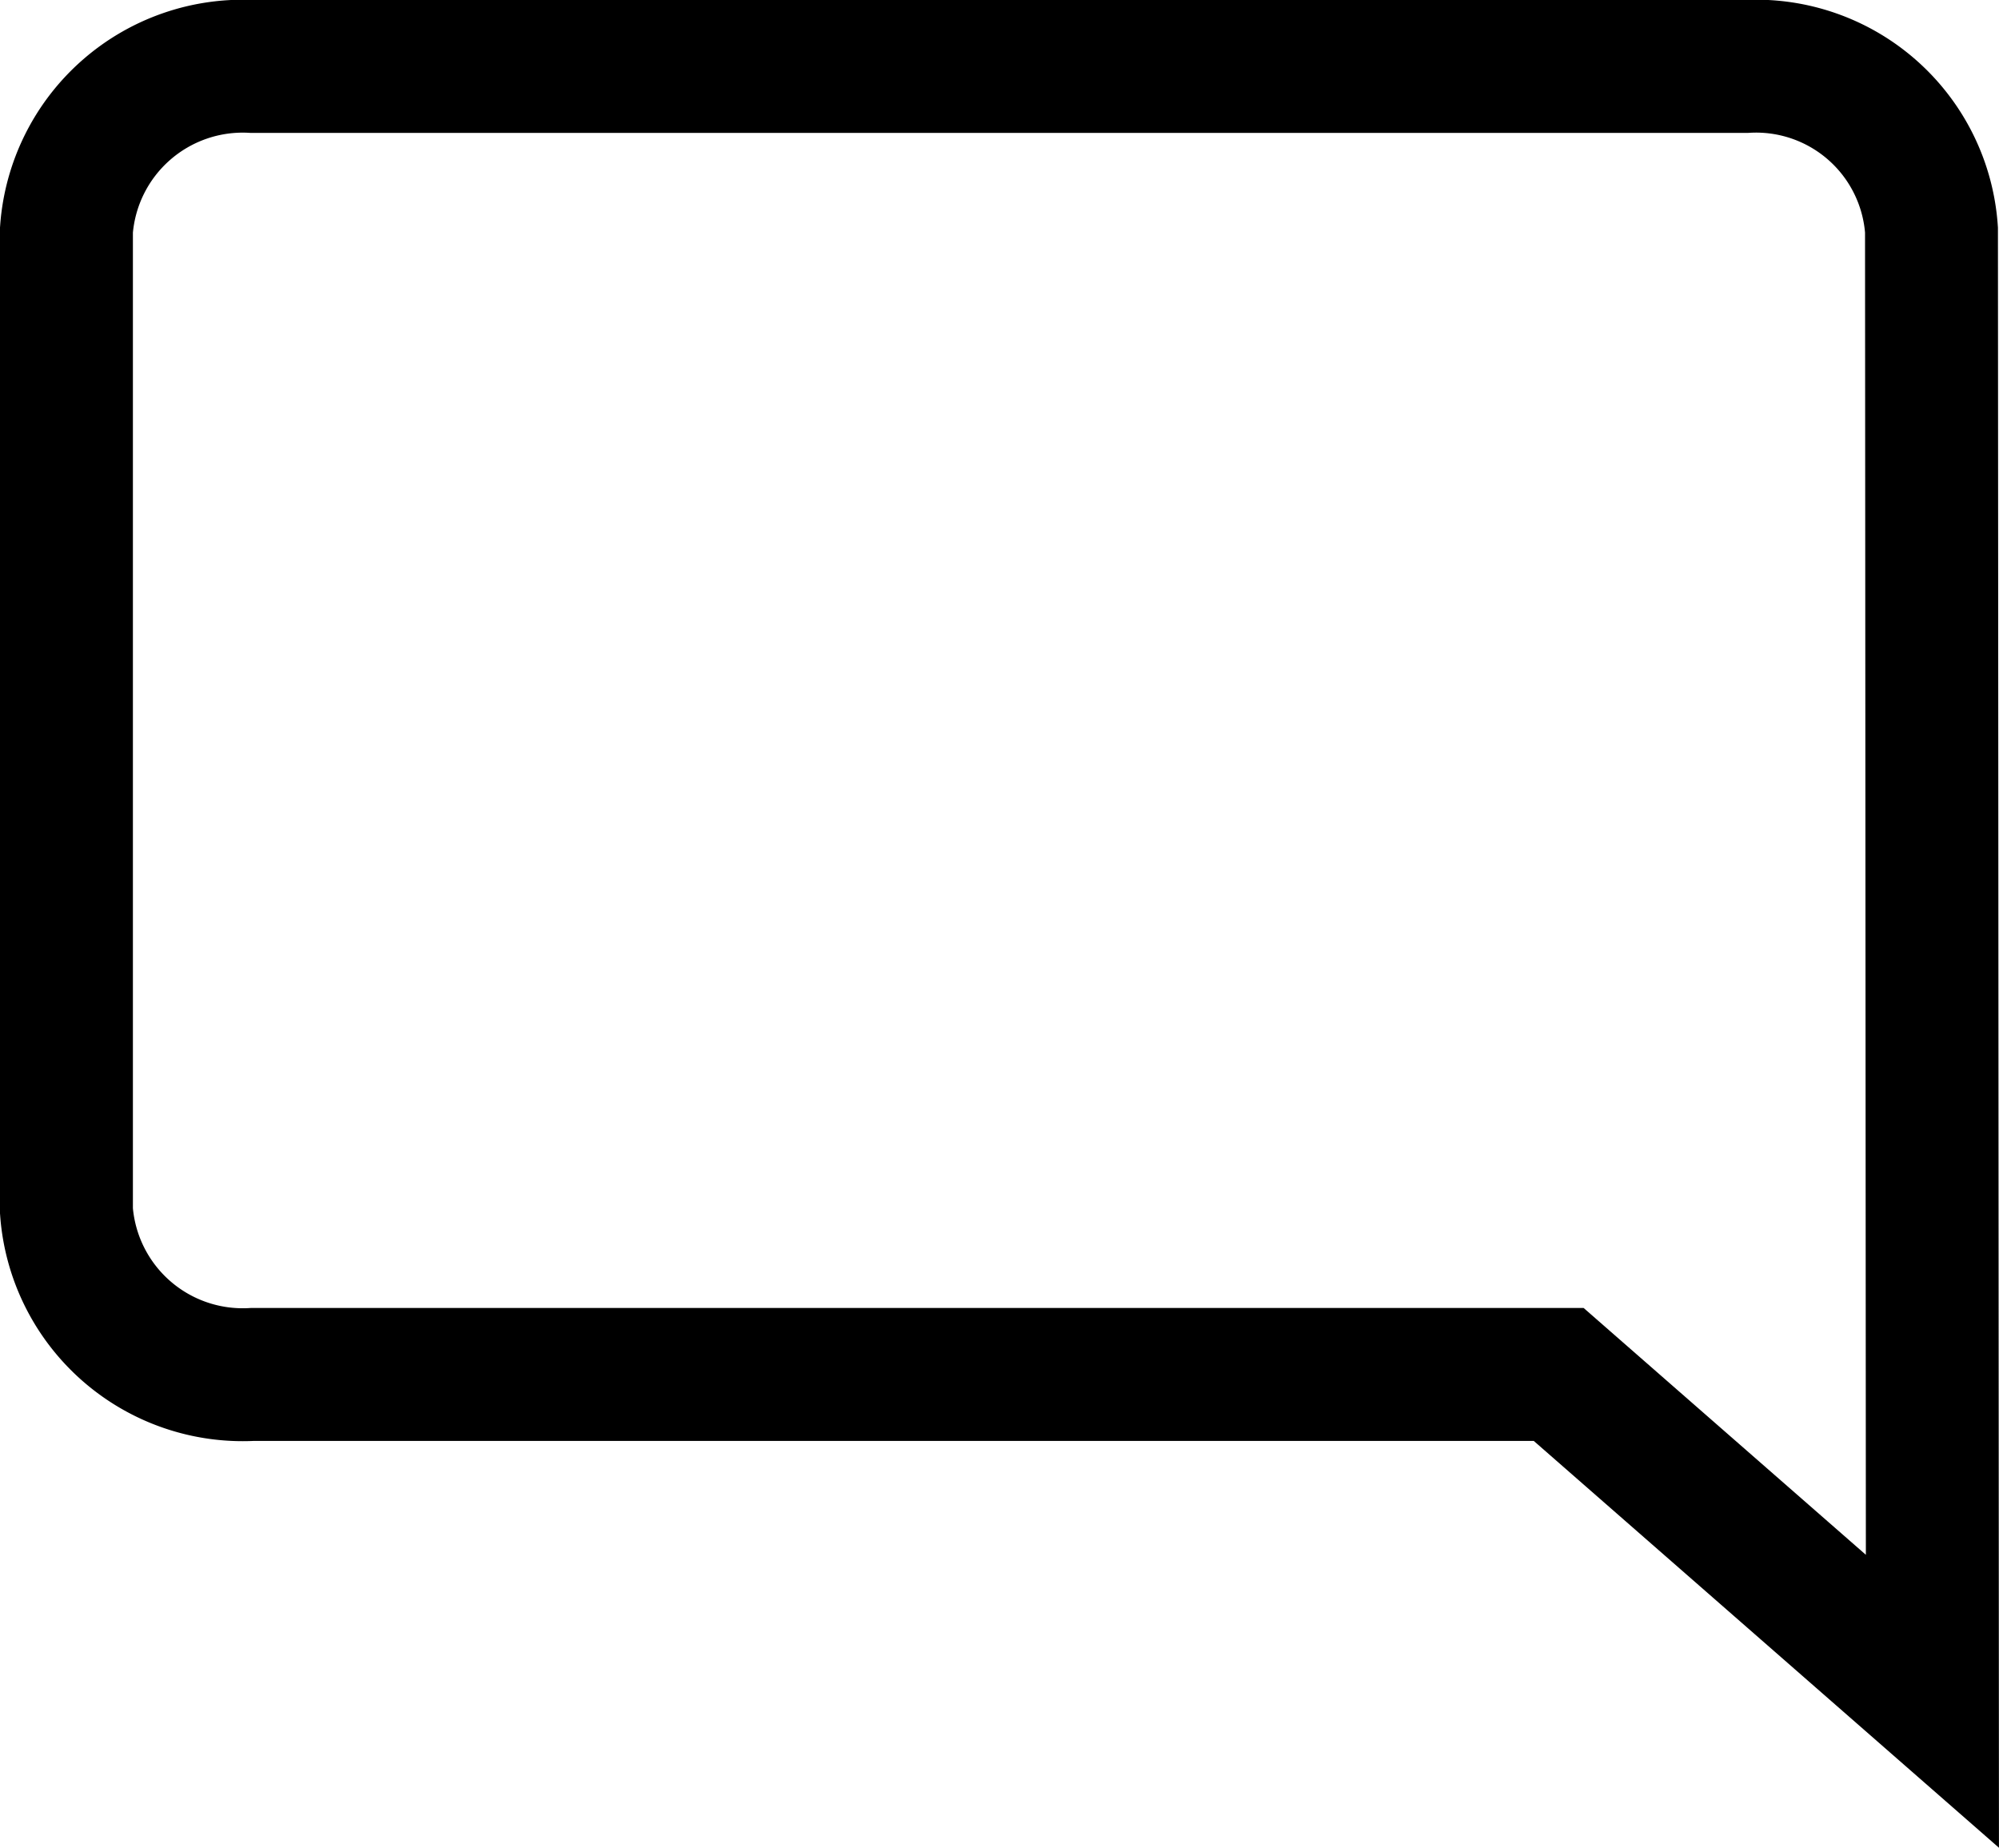 <svg xmlns="http://www.w3.org/2000/svg" width="15.041" height="13.904" viewBox="0 0 15.041 13.904">
    <path id="Icon_material-mode-comment" data-name="Icon material-mode-comment"
        d="M17.033,4.23A1.323,1.323,0,0,0,15.636,3H4.4A1.33,1.33,0,0,0,3,4.23v7.381a1.33,1.33,0,0,0,1.4,1.23h9.828L17.04,15.3Z"
        transform="translate(-2.5 -2.5)" fill="none" stroke="#000" stroke-width="1" />
</svg>